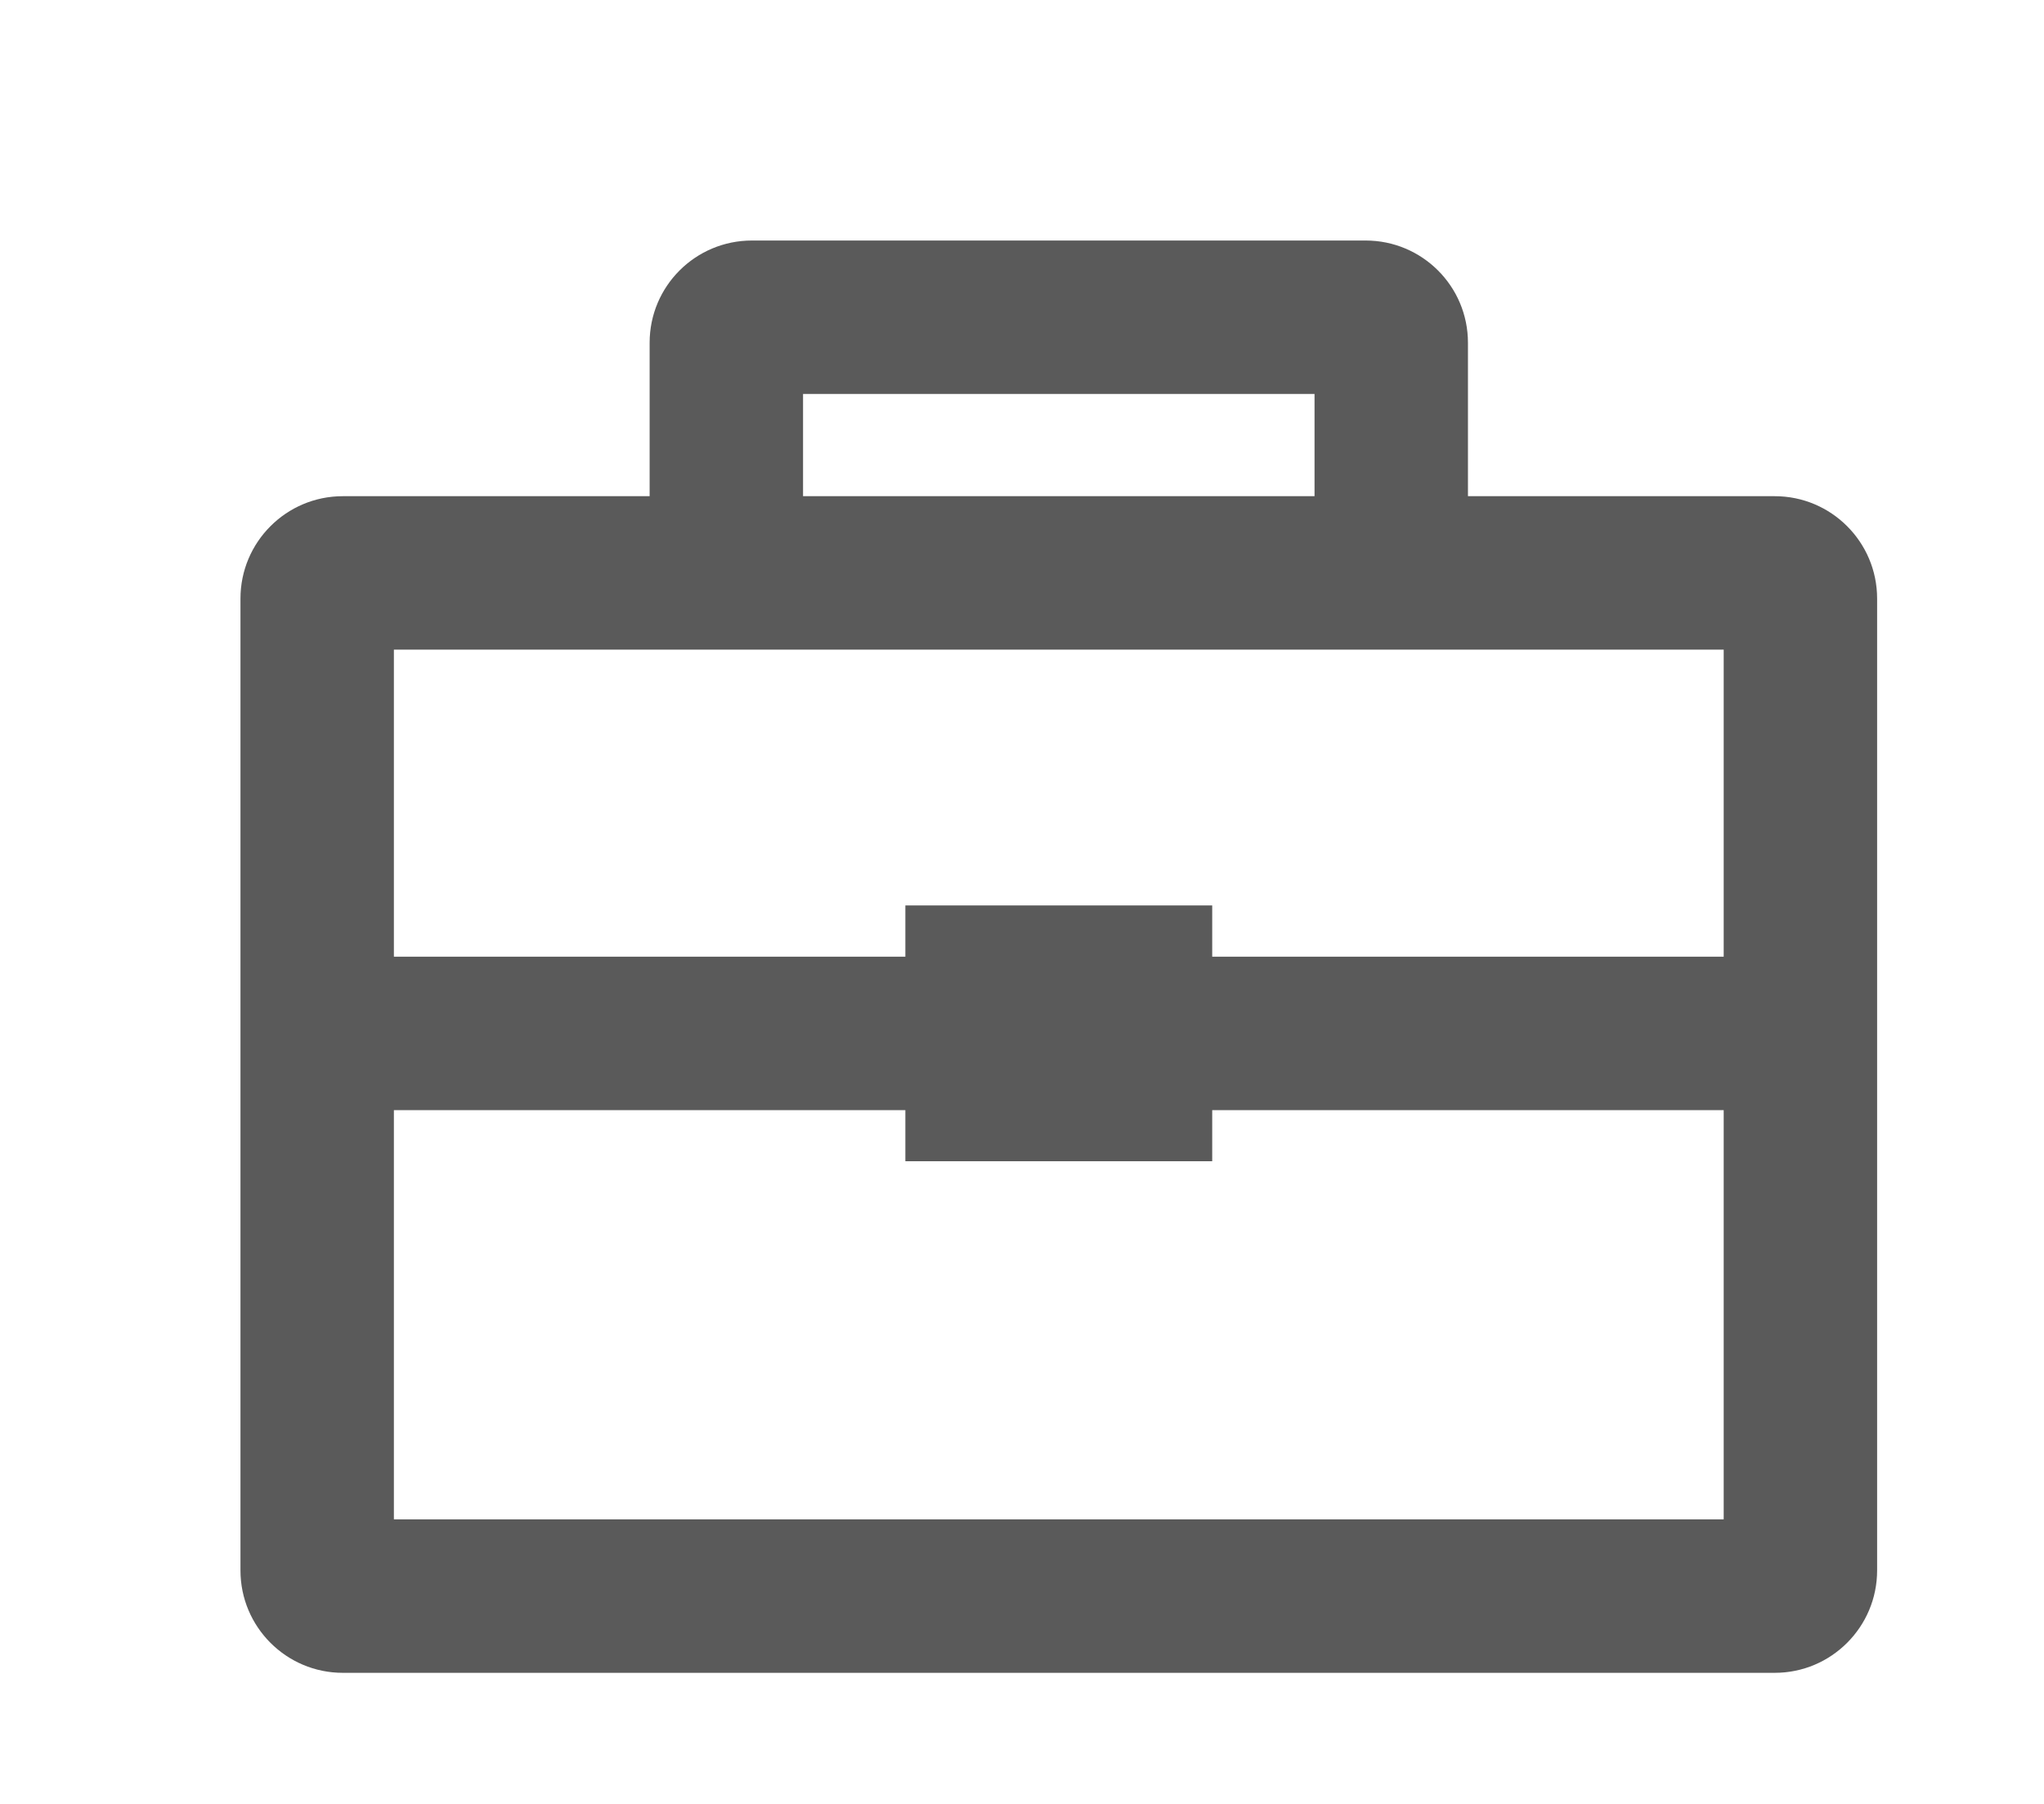 <svg xmlns="http://www.w3.org/2000/svg"
 xmlns:xlink="http://www.w3.org/1999/xlink"
 width="17px" height="15px"  viewBox="0 0 17 15">
<path fill-rule="evenodd"  fill="#5a5a5a"
 d="M14.761,4.126 C14.761,4.126 12.209,4.126 12.209,4.126 C12.209,4.126 12.209,2.85 12.209,2.85 C12.209,2.38 11.828,2 11.358,2 C11.358,2 6.254,2 6.254,2 C5.784,2 5.403,2.38 5.403,2.85 C5.403,2.85 5.403,4.126 5.403,4.126 C5.403,4.126 2.851,4.126 2.851,4.126 C2.381,4.126 2,4.508 2,4.977 C2,4.977 2,13.059 2,13.059 C2,13.528 2.381,13.91 2.851,13.91 C2.851,13.91 14.761,13.91 14.761,13.91 C15.231,13.91 15.612,13.528 15.612,13.059 C15.612,13.059 15.612,4.977 15.612,4.977 C15.612,4.508 15.231,4.126 14.761,4.126 ZM6.679,3.276 C6.679,3.276 10.933,3.276 10.933,3.276 C10.933,3.276 10.933,4.126 10.933,4.126 C10.933,4.126 6.679,4.126 6.679,4.126 C6.679,4.126 6.679,3.276 6.679,3.276 ZM14.336,12.634 C14.336,12.634 3.276,12.634 3.276,12.634 C3.276,12.634 3.276,9.231 3.276,9.231 C3.276,9.231 7.53,9.231 7.53,9.231 C7.53,9.231 7.53,9.656 7.53,9.656 C7.53,9.656 10.082,9.656 10.082,9.656 C10.082,9.656 10.082,9.231 10.082,9.231 C10.082,9.231 14.336,9.231 14.336,9.231 C14.336,9.231 14.336,12.634 14.336,12.634 ZM14.336,7.955 C14.336,7.955 10.082,7.955 10.082,7.955 C10.082,7.955 10.082,7.529 10.082,7.529 C10.082,7.529 7.53,7.529 7.53,7.529 C7.53,7.529 7.53,7.955 7.53,7.955 C7.53,7.955 3.276,7.955 3.276,7.955 C3.276,7.955 3.276,5.402 3.276,5.402 C3.276,5.402 14.336,5.402 14.336,5.402 C14.336,5.402 14.336,7.955 14.336,7.955 Z"/>
</svg>